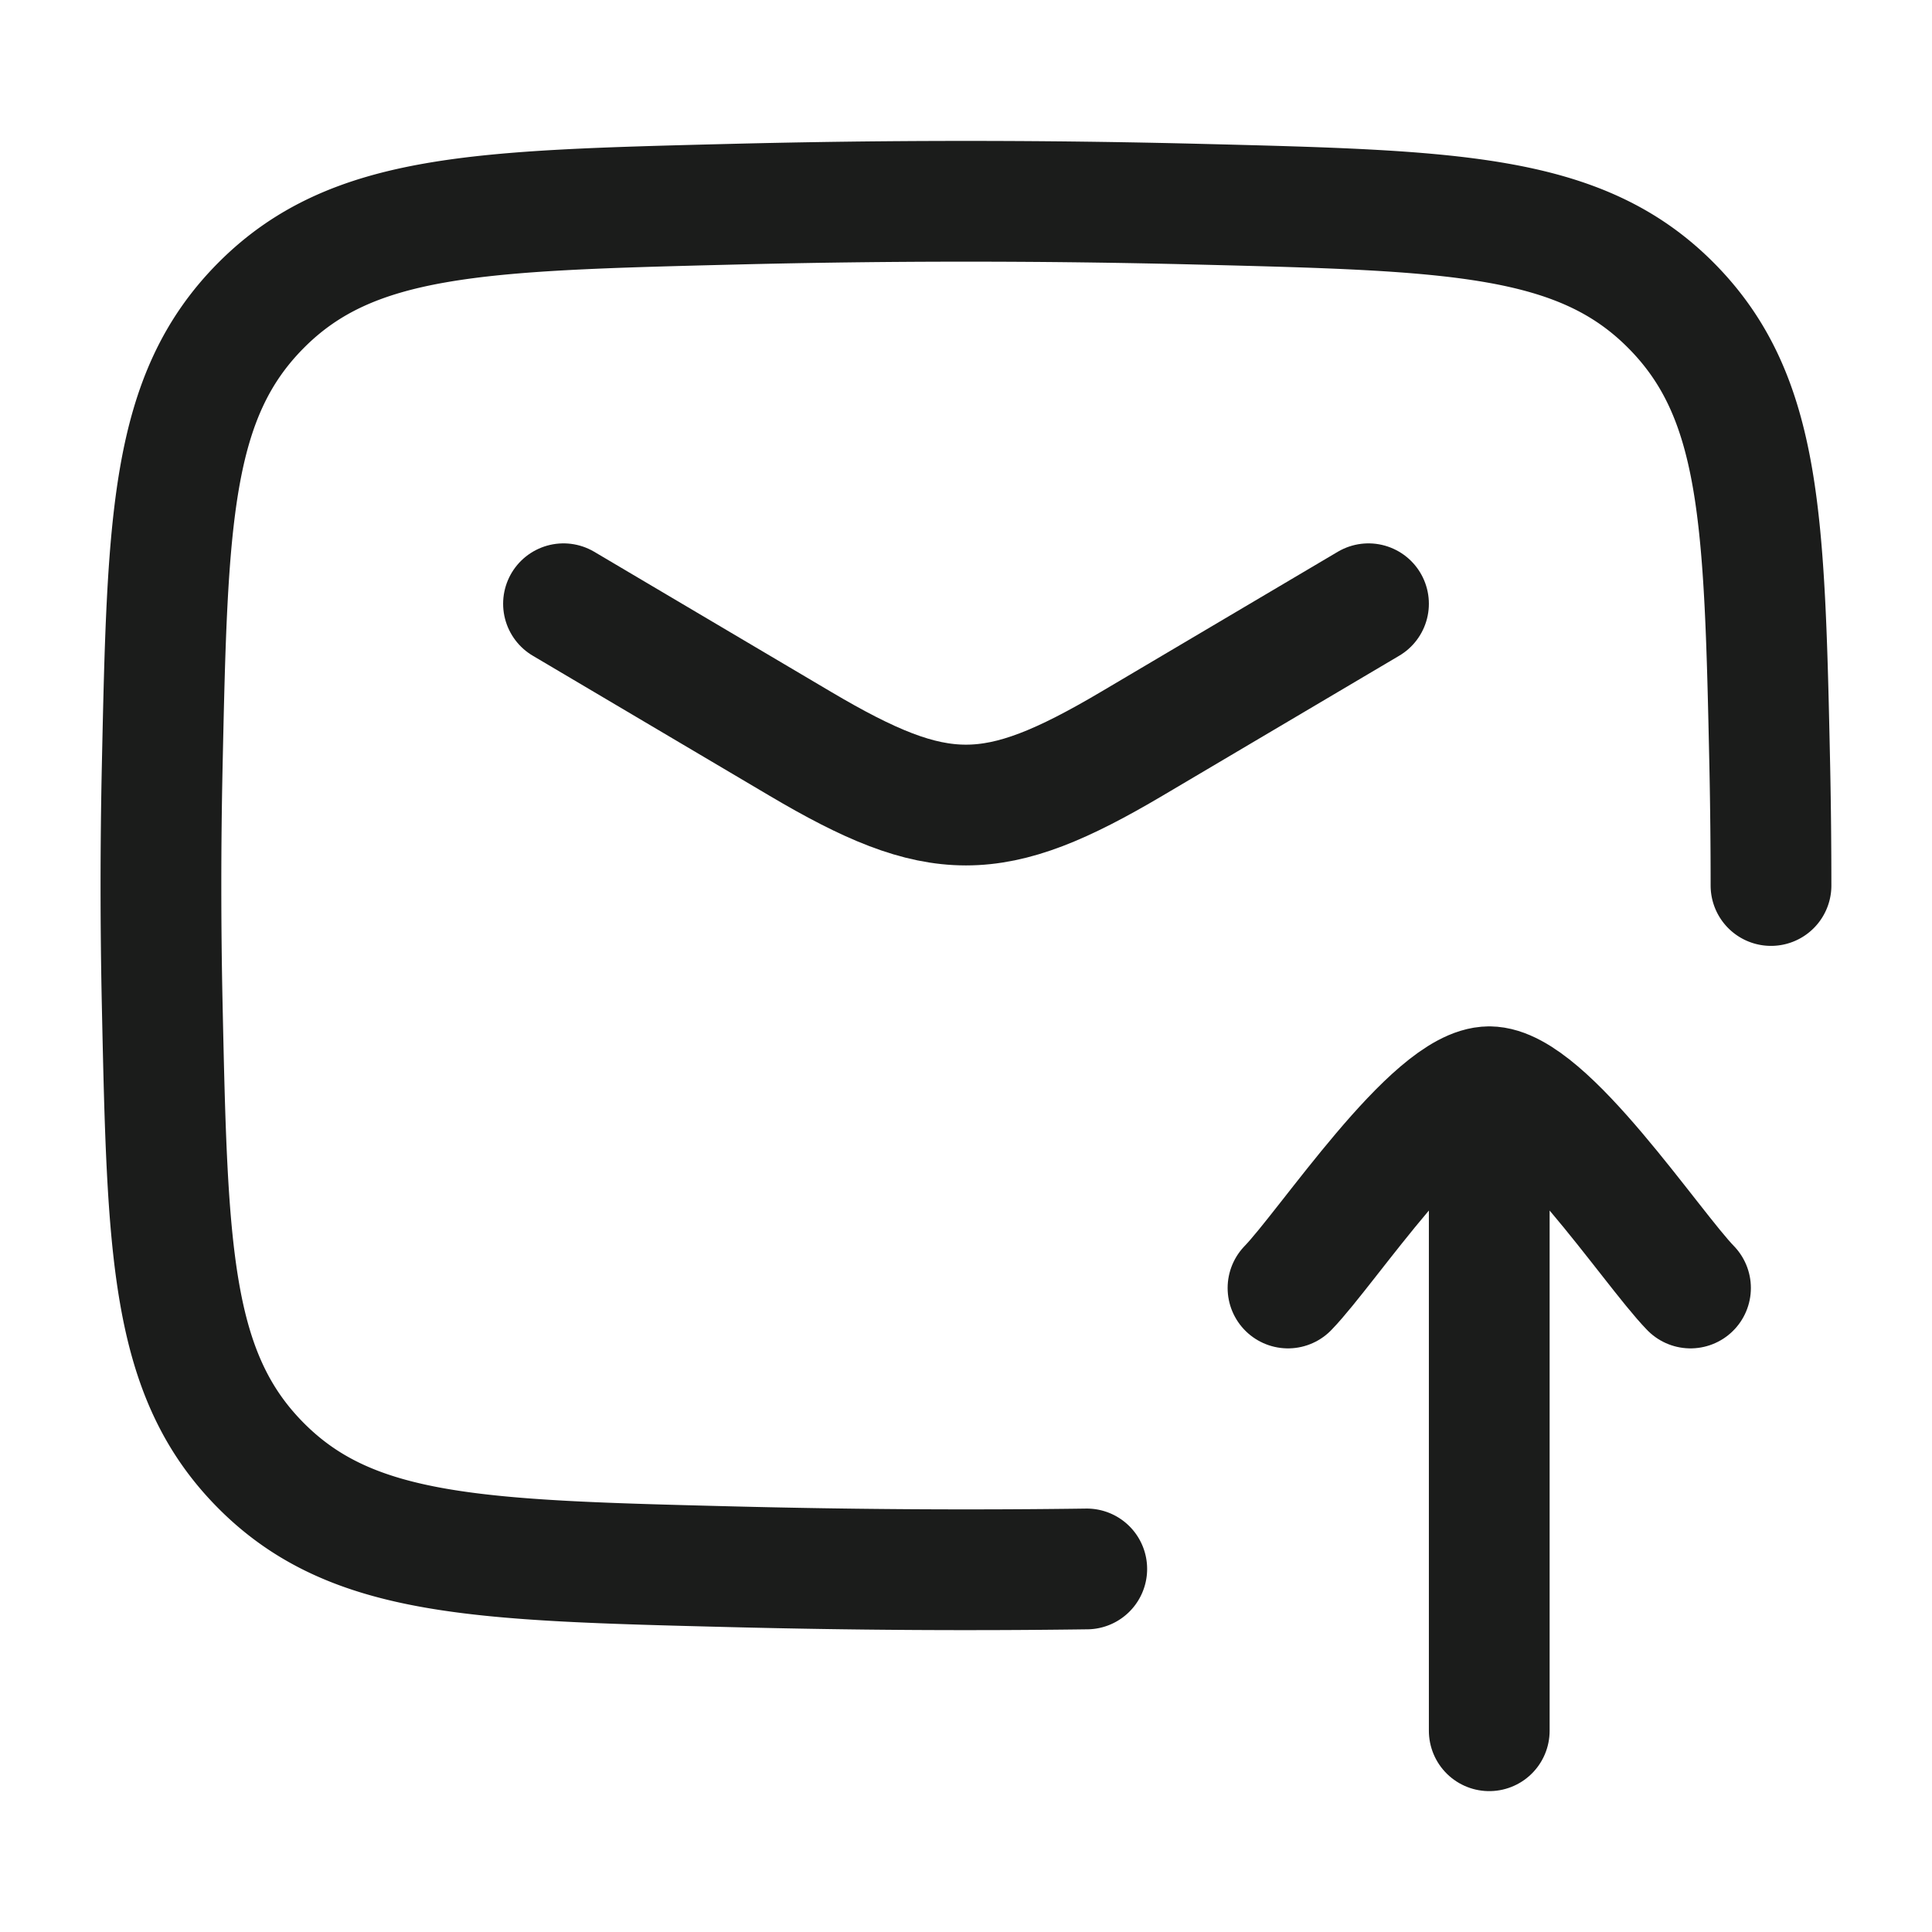 <svg xmlns="http://www.w3.org/2000/svg" width="24" height="24" fill="none" viewBox="0 0 24 24">
  <path stroke="#1B1C1B" stroke-linecap="round" stroke-linejoin="round" stroke-width="1.5" d="M13.5 19.49c-1.467.02-2.929.01-4.401-.027-3.149-.079-4.723-.118-5.854-1.254-1.131-1.135-1.164-2.668-1.23-5.733a69.067 69.067 0 0 1 0-2.952c.066-3.065.099-4.598 1.23-5.733C4.376 2.655 5.95 2.616 9.099 2.537a115.11 115.11 0 0 1 5.802 0c3.149.079 4.723.118 5.854 1.254 1.131 1.135 1.164 2.668 1.23 5.733.01.493.015.985.015 1.476"/>
  <path stroke="#1B1C1B" stroke-linecap="round" stroke-linejoin="round" stroke-width="1.5" d="m7 7.5 2.942 1.74c1.715 1.014 2.4 1.014 4.116 0L17 7.5M16 16c.491-.506 1.8-2.5 2.5-2.5m0 0c.7 0 2.009 1.994 2.5 2.5m-2.5-2.5v8"/>
</svg>
